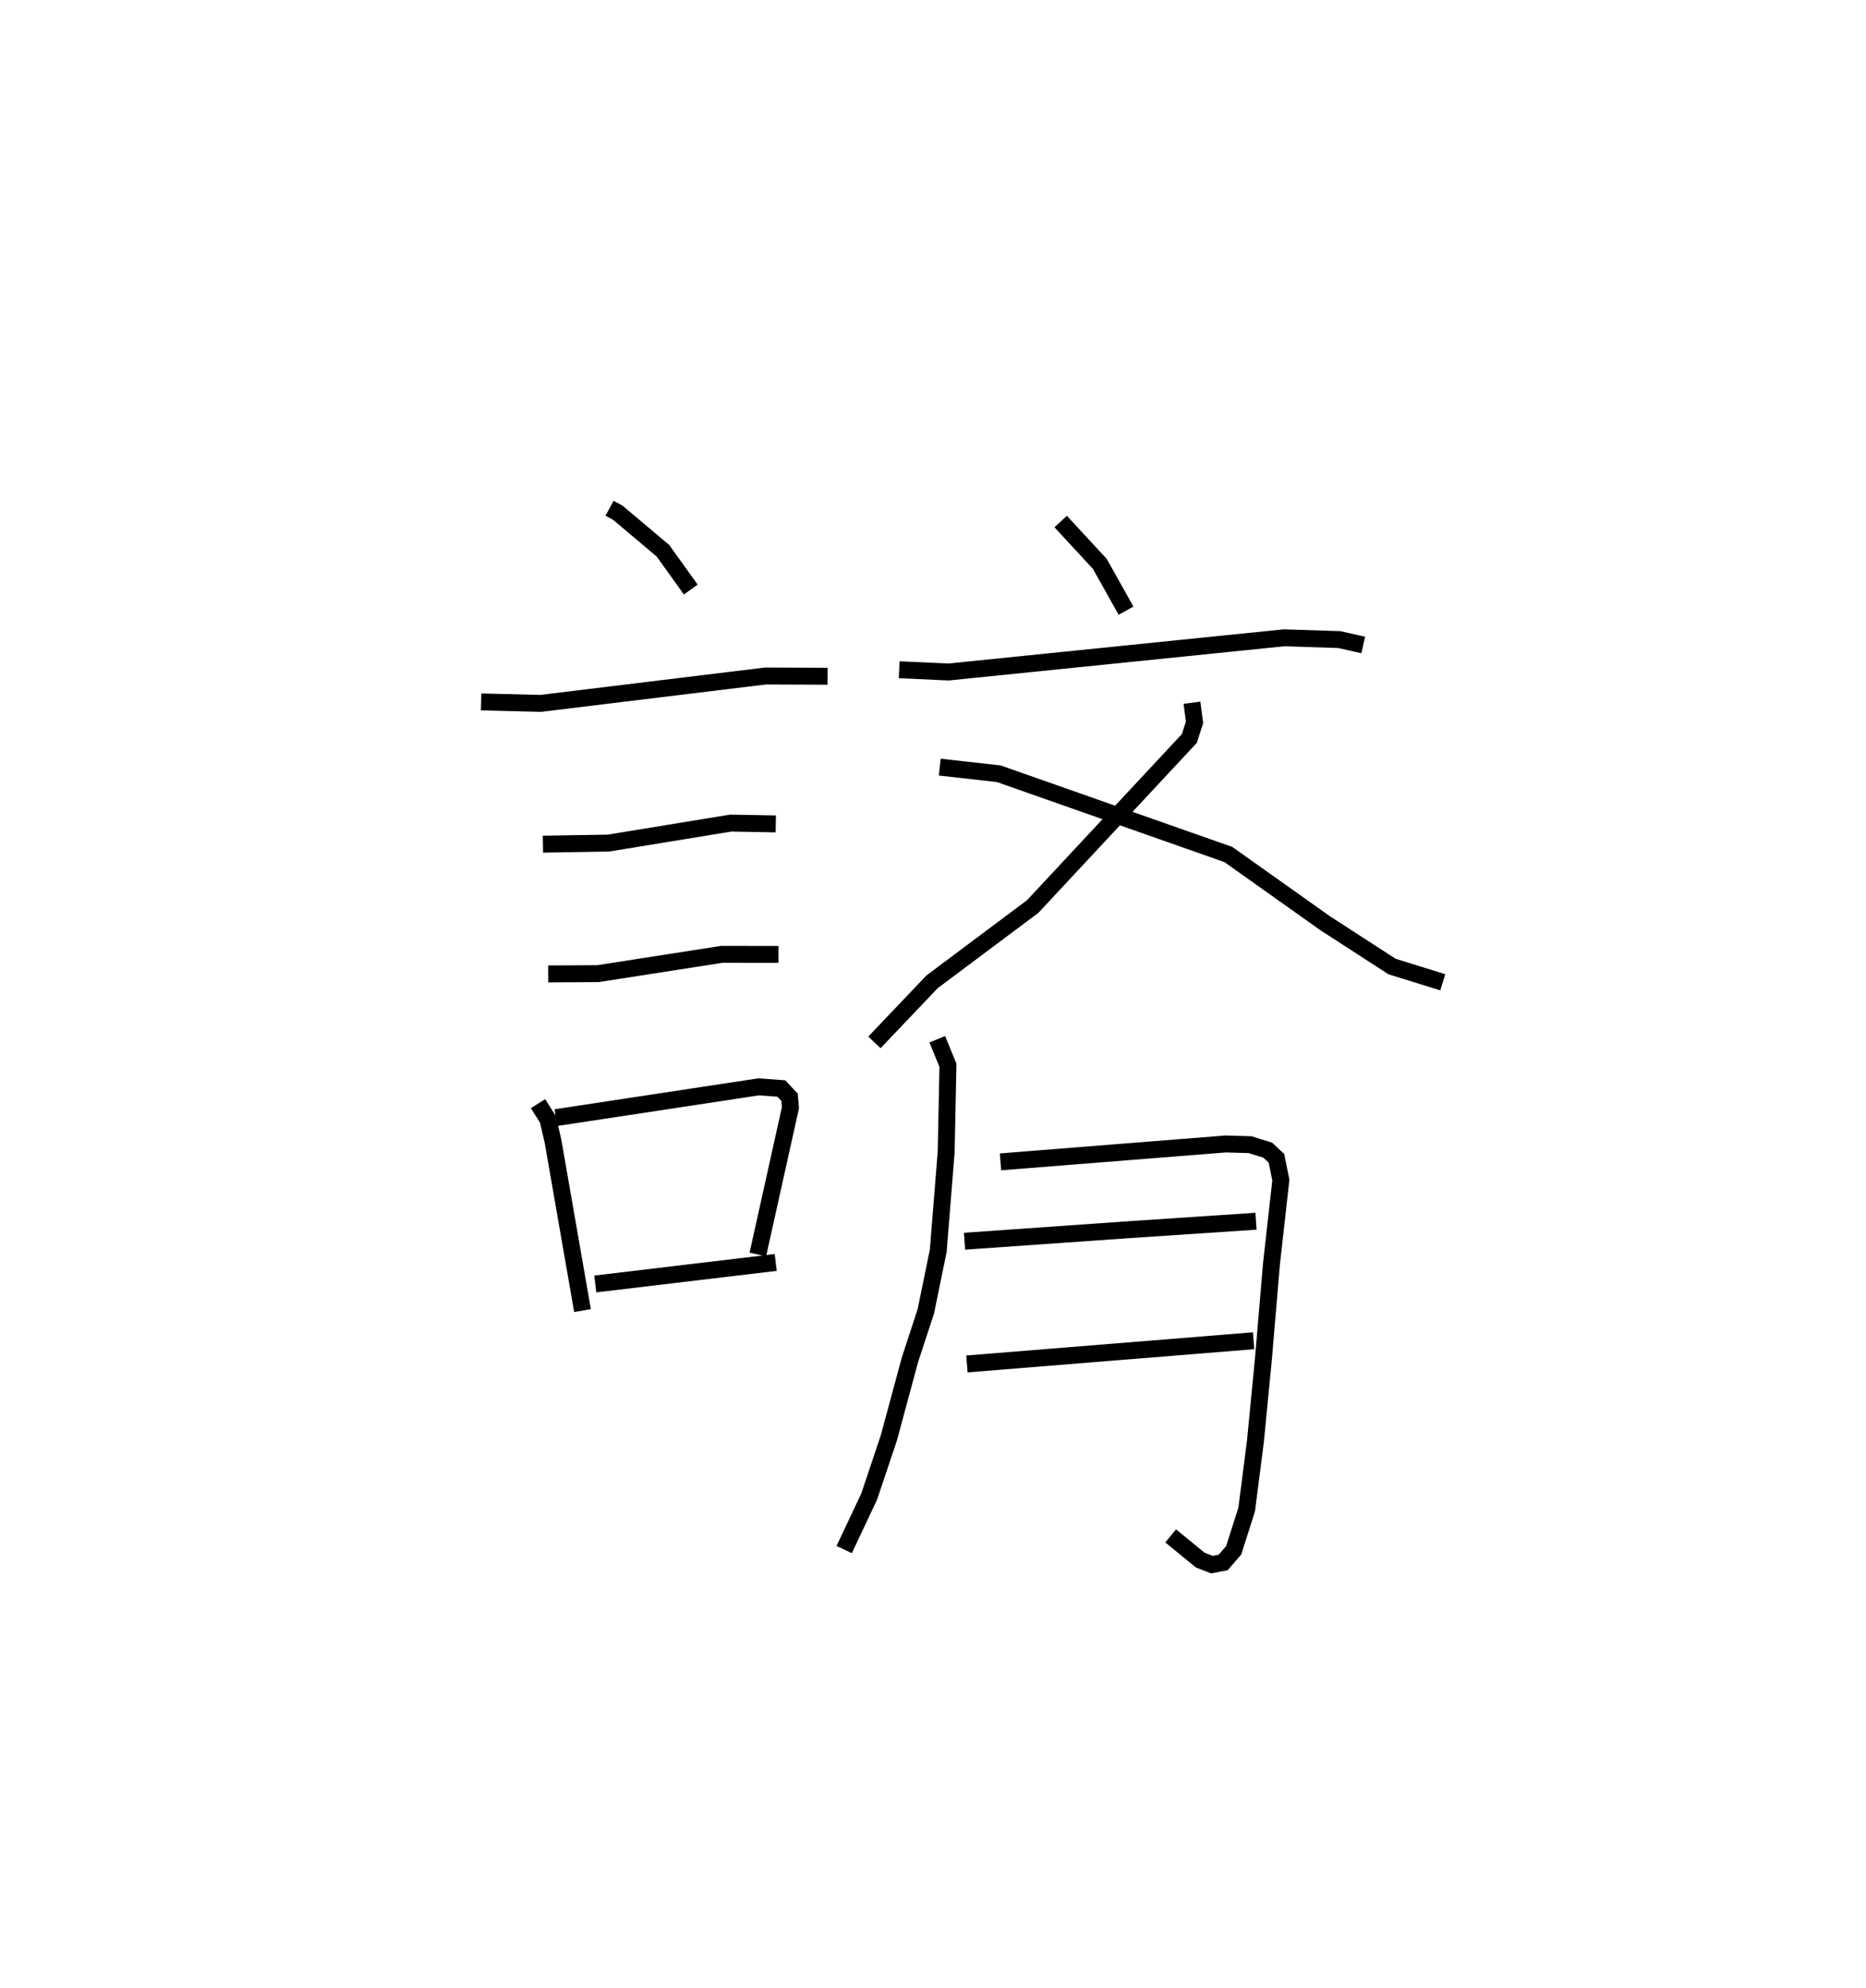 <?xml version="1.0" encoding="utf-8" ?>
<svg baseProfile="full" height="117.437" version="1.1" width="110.221" xmlns="http://www.w3.org/2000/svg" xmlns:ev="http://www.w3.org/2001/xml-events" xmlns:xlink="http://www.w3.org/1999/xlink"><defs /><rect fill="white" height="117.437" width="110.221" x="0" y="0" /><path d="M25,25 m0.0,0.0 m11.005,5.027 l0.49,0.267 2.665,2.246 l1.643,2.291 m-12.384,6.638 l3.52,0.087 13.272,-1.617 l3.672,0.015 m-16.813,9.919 l3.868,-0.063 7.227,-1.182 l2.659,0.049 m-13.443,8.862 l2.94,-0.016 7.313,-1.14 l3.346,0.004 m-14.2,8.818 l0.583,0.923 0.301,1.289 l1.743,10.012 m-1.575,-11.398 l11.982,-1.82 1.34,0.098 l0.484,0.518 0.052,0.614 l-1.926,8.675 m-9.602,1.741 l10.658,-1.27 m16.831,-43.775 l2.314,2.503 1.547,2.763 m-13.4,3.49 l2.916,0.134 19.819,-2.021 l3.258,0.106 1.418,0.319 m-10.117,3.412 l0.153,1.158 -0.309,0.955 l-9.251,9.926 -5.942,4.447 l-3.407,3.581 m3.86,-16.263 l3.489,0.392 13.556,4.77 l5.705,4.051 3.961,2.566 l3.001,0.933 m-29.86,3.365 l0.631,1.537 -0.105,5.125 l-0.468,5.832 -0.733,3.579 l-0.939,2.867 -1.246,4.614 l-1.16,3.46 -1.478,3.136 m9.233,-22.906 l13.306,-1.058 1.439,0.043 l1.043,0.326 0.512,0.479 l0.26,1.288 -0.556,4.963 l-0.478,5.649 -0.467,4.806 l-0.516,4.036 -0.768,2.414 l-0.621,0.722 -0.665,0.127 l-0.692,-0.269 -1.745,-1.427 m-12.177,-17.41 l9.752,-0.685 7.465,-0.497 m-17.076,8.432 l16.934,-1.371 " fill="none" stroke="black" stroke-width="1" /></svg>